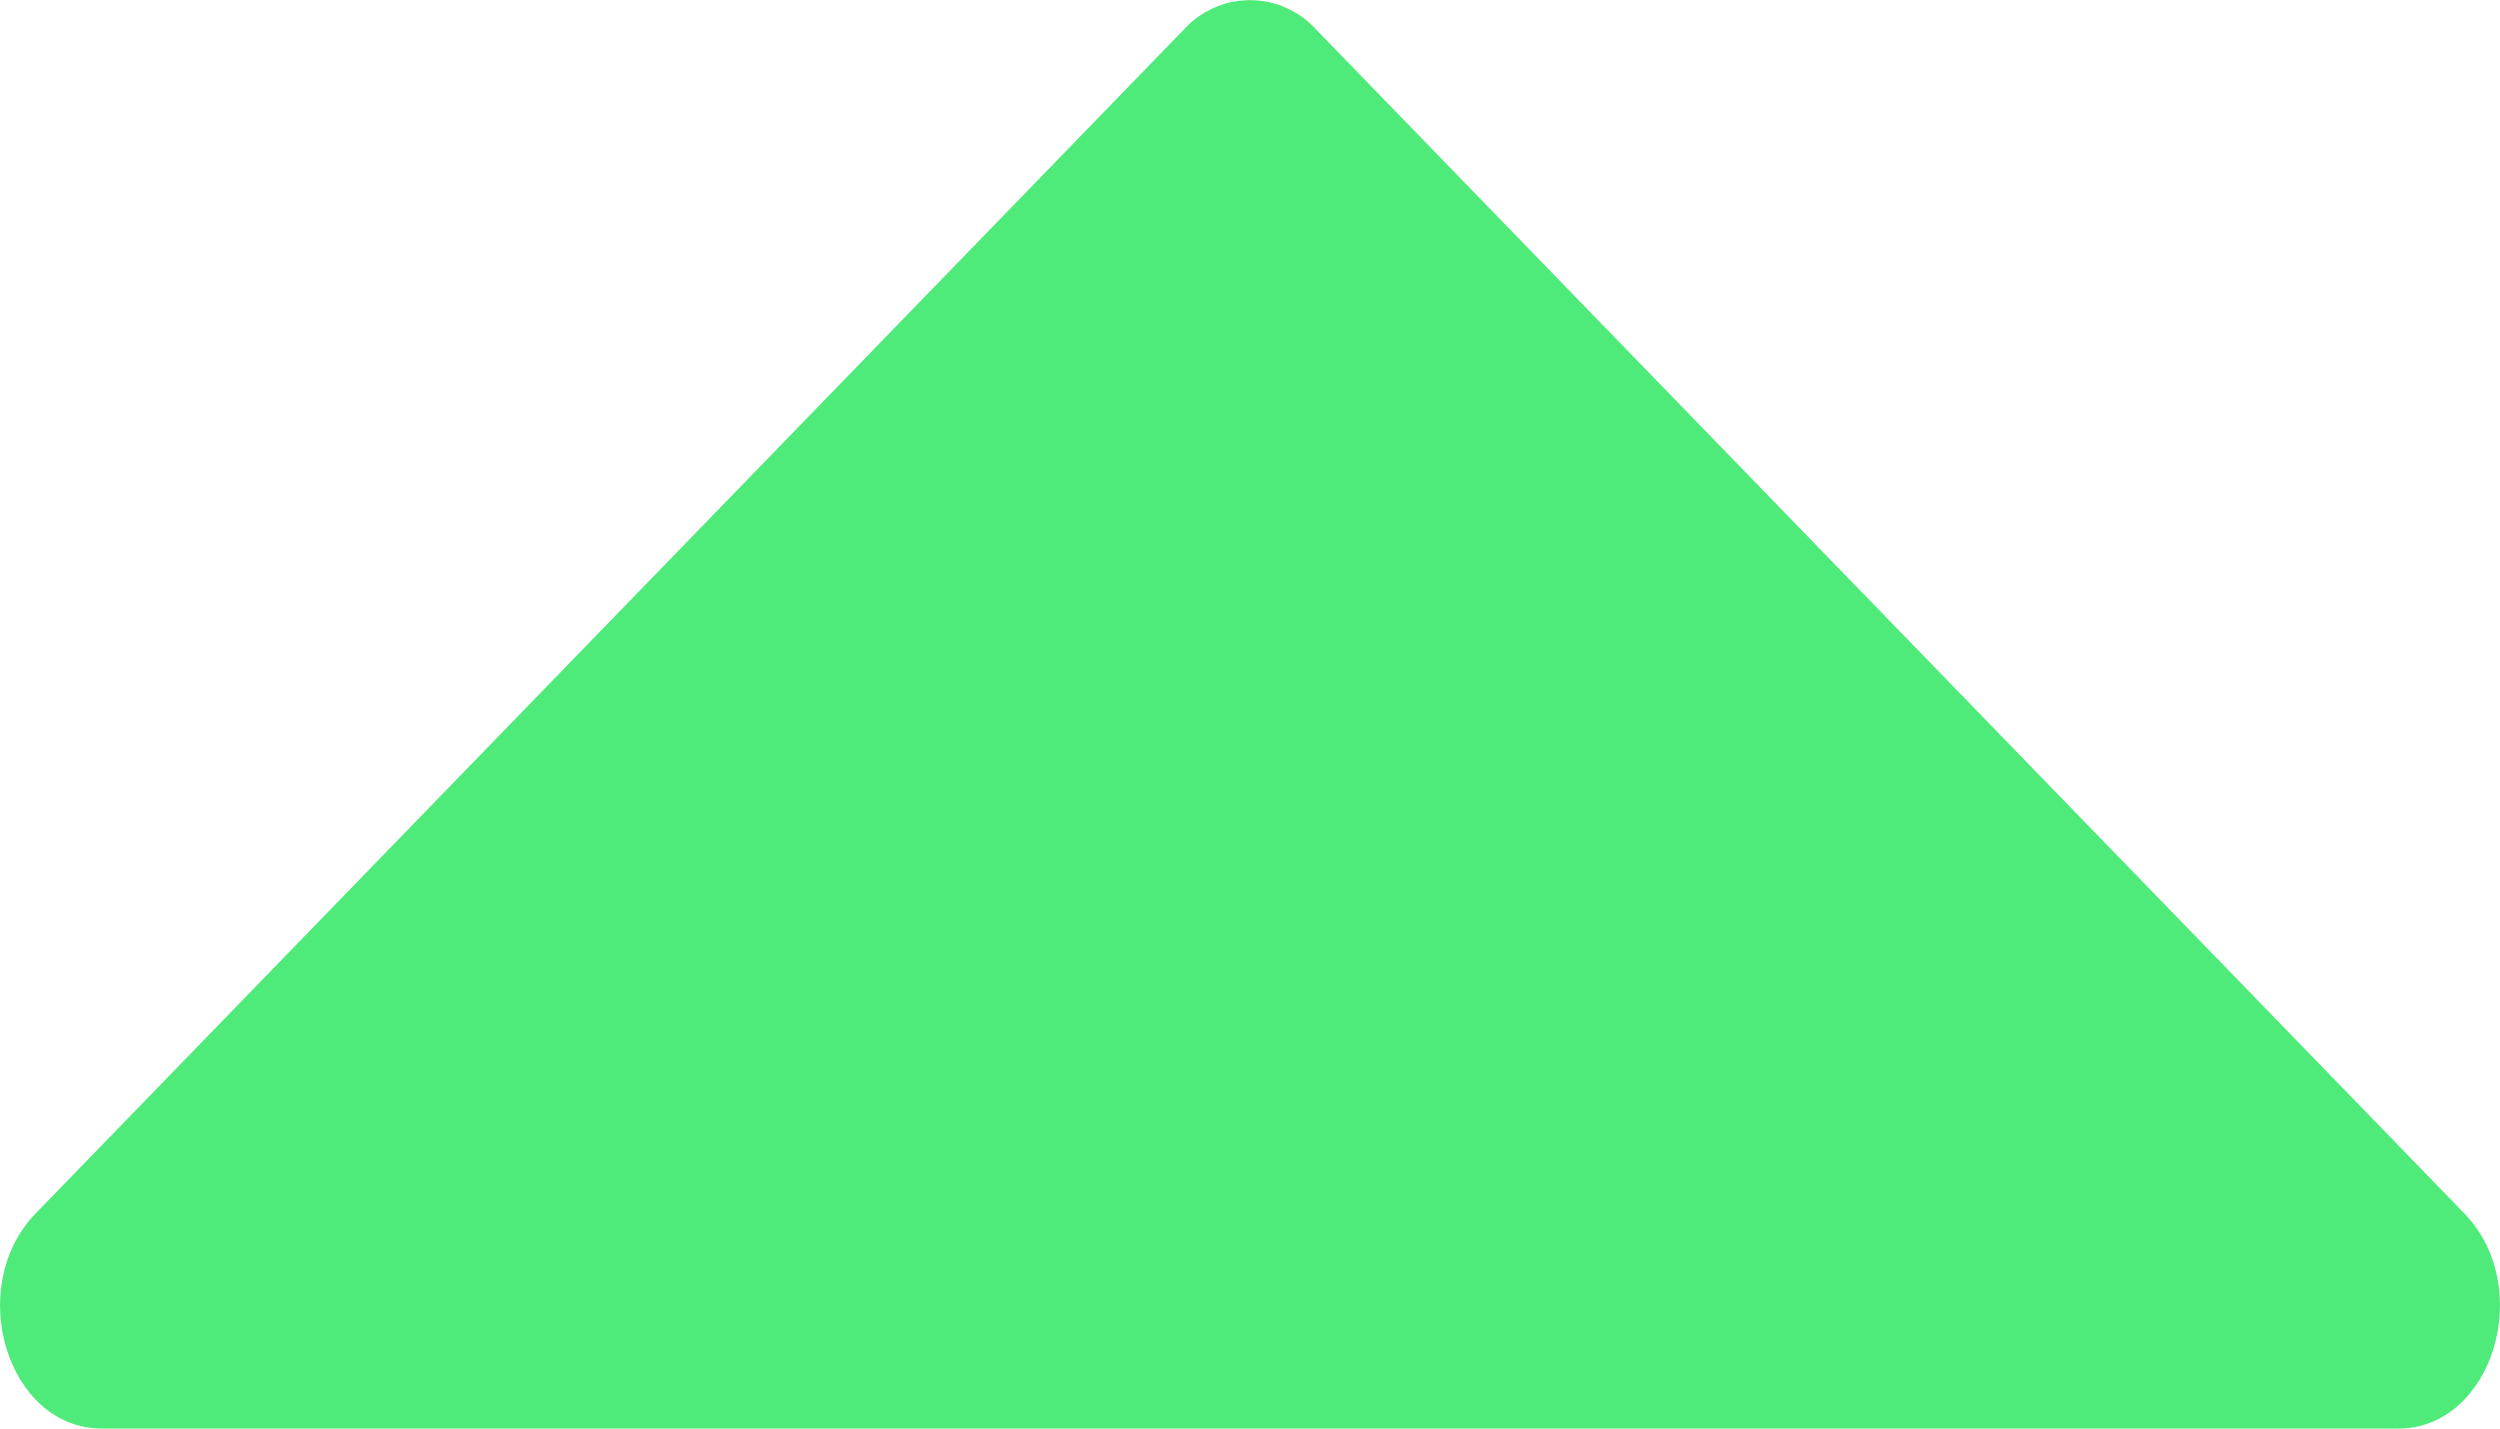 <svg width="14" height="8" viewBox="0 0 14 8" fill="none" xmlns="http://www.w3.org/2000/svg">
<path d="M7.37 0.165L13.8 6.795C14.201 7.209 13.958 8 13.43 8H0.57C0.042 8 -0.201 7.21 0.2 6.795L6.63 0.165C6.677 0.113 6.734 0.072 6.798 0.044C6.861 0.015 6.93 0.001 7 0.001C7.07 0.001 7.139 0.015 7.202 0.044C7.266 0.072 7.323 0.113 7.37 0.165Z" fill="#4EEA7A"/>
</svg>
